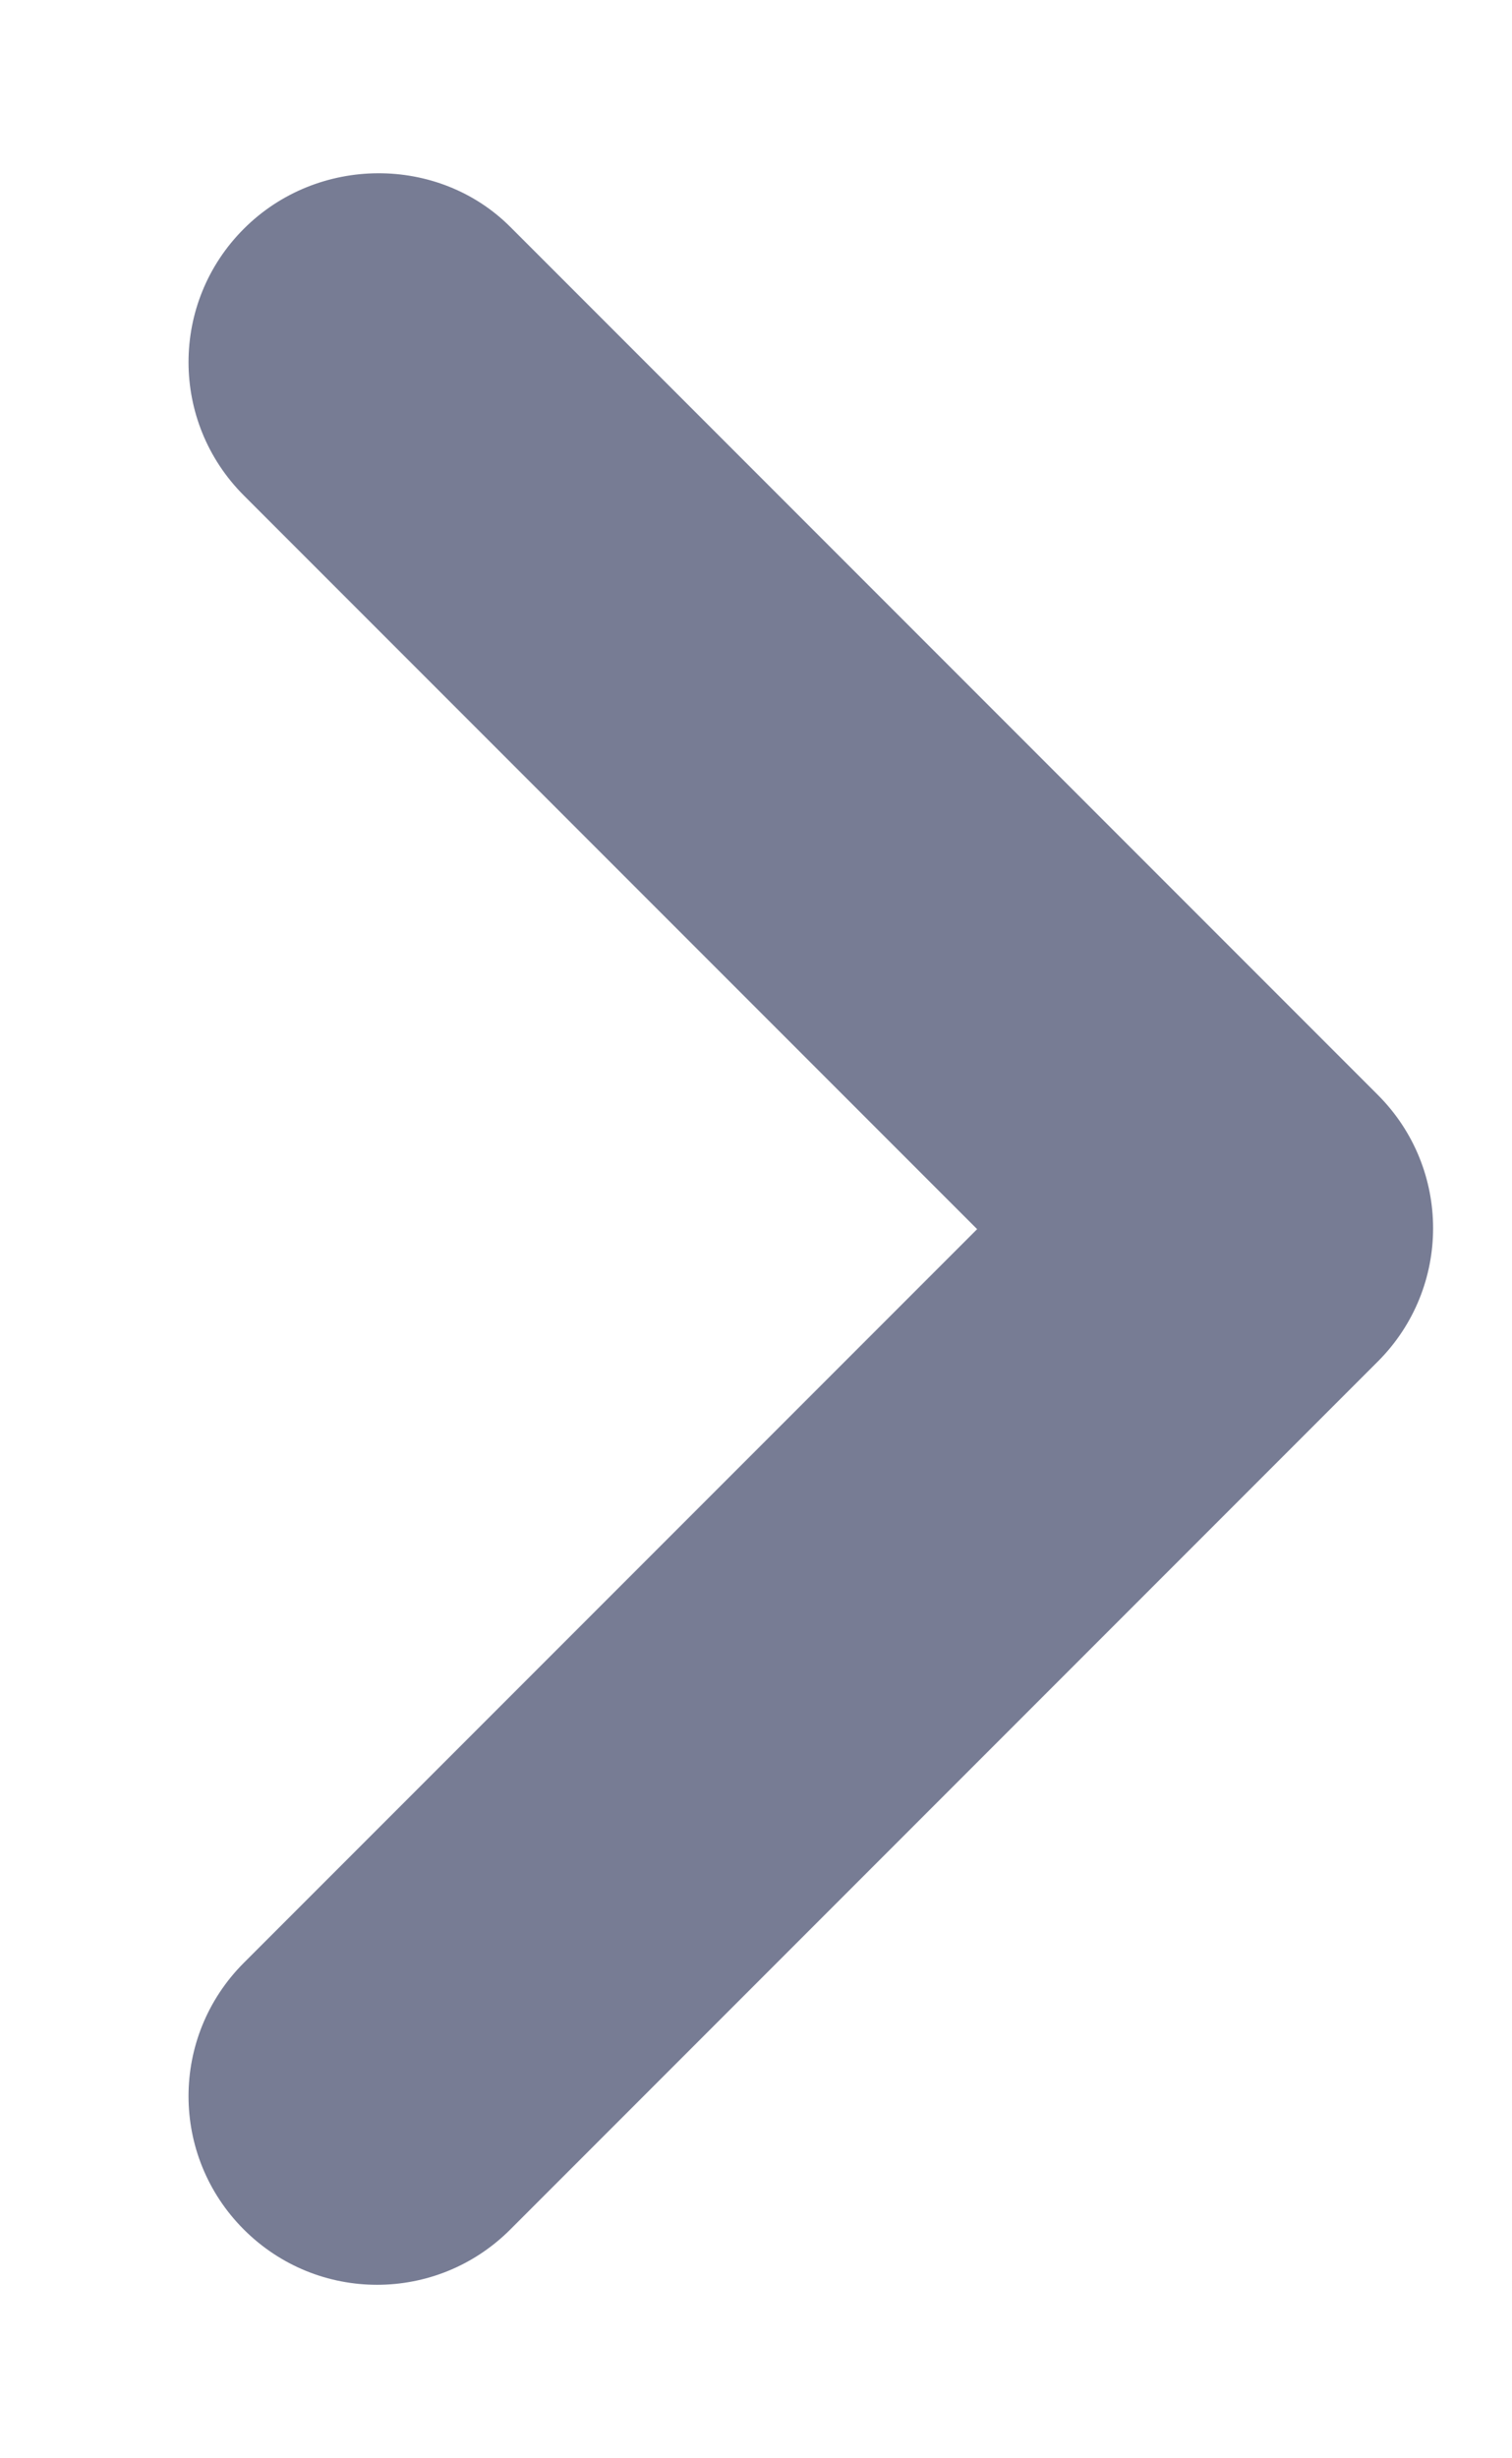 <svg width="8" height="13" viewBox="0 0 8 13" fill="none" xmlns="http://www.w3.org/2000/svg">
<path d="M1.29 1.21C0.9 1.6 0.9 2.23 1.29 2.62L5.17 6.5L1.29 10.38C0.9 10.77 0.9 11.4 1.29 11.79C1.68 12.18 2.31 12.18 2.7 11.79L7.29 7.2C7.68 6.81 7.68 6.18 7.29 5.79L2.7 1.2C2.32 0.82 1.68 0.82 1.29 1.21Z" fill="#777C94"/>
</svg>
